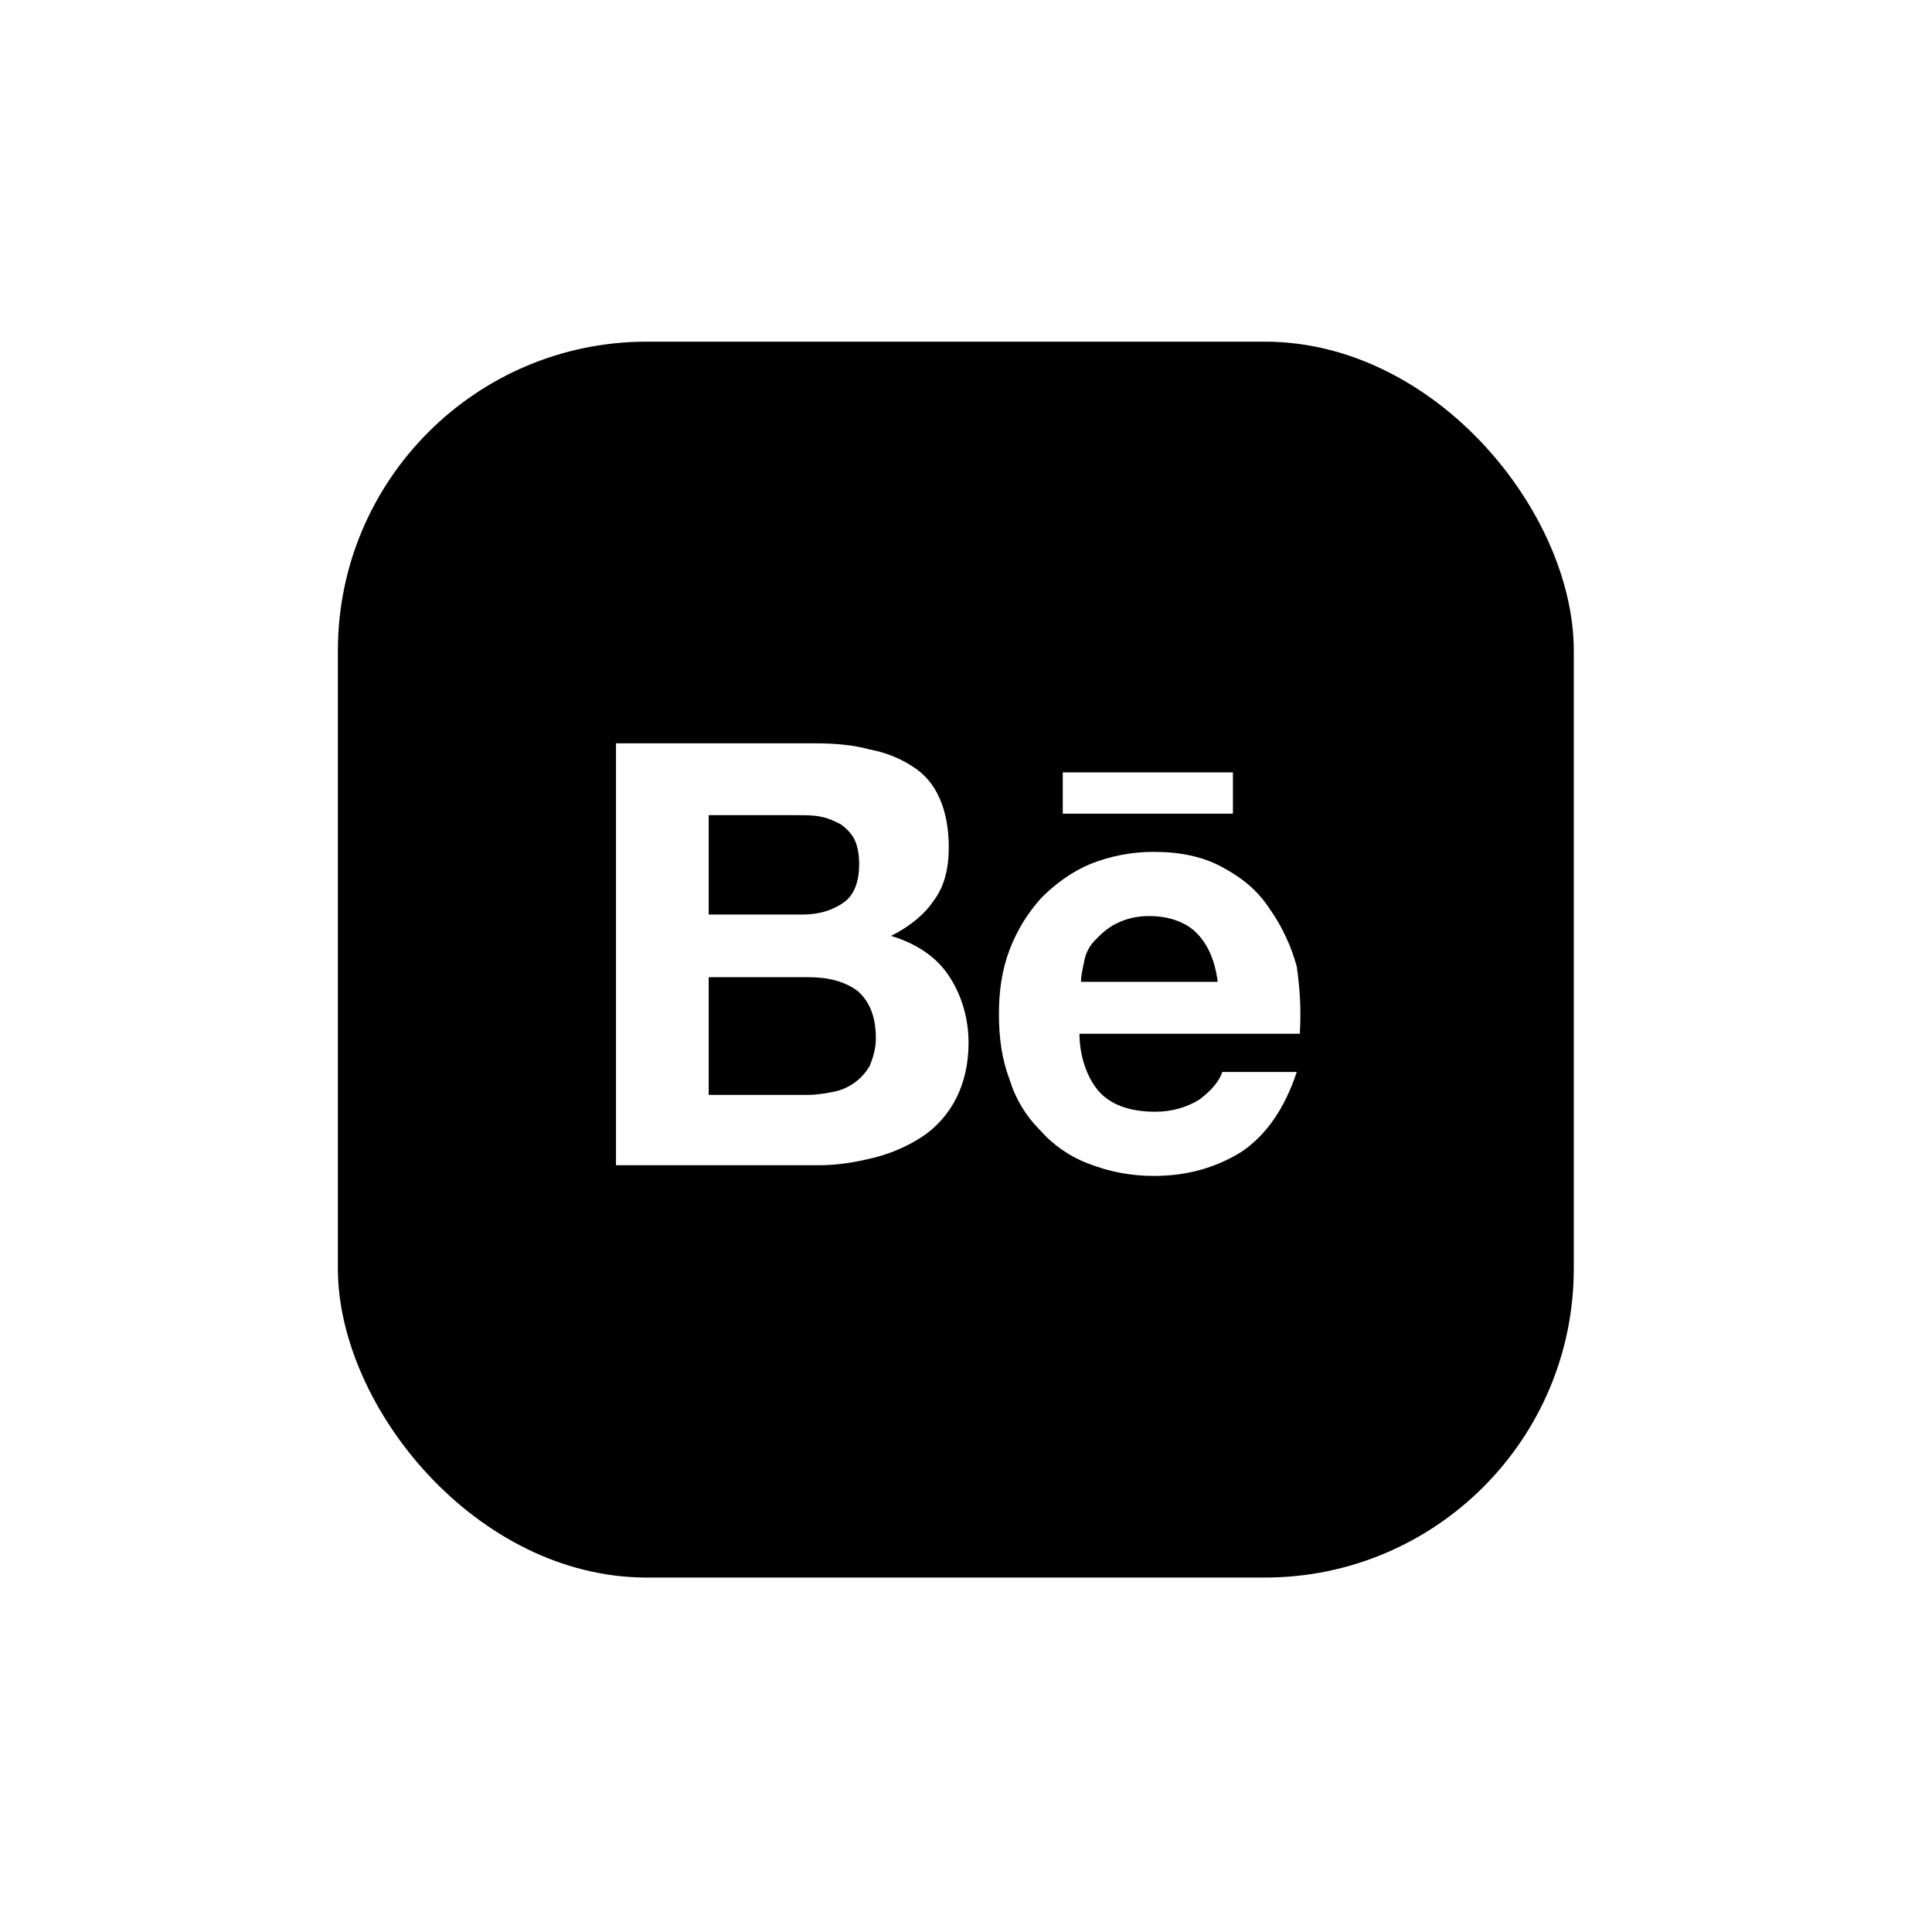 <svg width="44" height="44" viewBox="0 0 44 44" fill="none" xmlns="http://www.w3.org/2000/svg">
<g filter="url(#filter0_d_248_14349)">
<rect x="7.695" y="6.61" width="28.147" height="28.147" rx="7.037" fill="black"/>
<path d="M18.563 15.758C19.013 15.758 19.429 15.793 19.808 15.898C20.153 15.961 20.483 16.091 20.777 16.28C21.055 16.454 21.262 16.698 21.4 17.012C21.539 17.325 21.608 17.708 21.608 18.125C21.608 18.613 21.504 19.03 21.262 19.343C21.055 19.657 20.709 19.935 20.293 20.144C20.882 20.319 21.331 20.632 21.608 21.049C21.885 21.467 22.058 21.989 22.058 22.581C22.058 23.069 21.954 23.486 21.781 23.834C21.608 24.183 21.331 24.496 21.02 24.705C20.681 24.929 20.307 25.093 19.913 25.192C19.497 25.297 19.082 25.366 18.667 25.366H14.029V15.758H18.563ZM18.286 19.657C18.666 19.657 18.978 19.552 19.22 19.379C19.462 19.205 19.567 18.891 19.567 18.508C19.567 18.299 19.531 18.09 19.462 17.952C19.393 17.812 19.289 17.707 19.151 17.603C19.013 17.534 18.874 17.464 18.701 17.43C18.528 17.394 18.355 17.394 18.147 17.394H16.14V19.657H18.287L18.286 19.657ZM18.39 23.765C18.598 23.765 18.805 23.73 18.978 23.695C19.153 23.662 19.318 23.59 19.462 23.486C19.603 23.384 19.721 23.254 19.808 23.103C19.878 22.929 19.947 22.72 19.947 22.477C19.947 21.989 19.808 21.641 19.532 21.398C19.255 21.189 18.874 21.084 18.424 21.084H16.14V23.765L18.39 23.765ZM25.069 23.73C25.346 24.008 25.761 24.148 26.315 24.148C26.695 24.148 27.042 24.043 27.318 23.869C27.595 23.66 27.768 23.451 27.837 23.242H29.533C29.256 24.078 28.841 24.67 28.288 25.052C27.733 25.401 27.076 25.61 26.28 25.61C25.771 25.611 25.266 25.517 24.792 25.331C24.365 25.171 23.985 24.908 23.684 24.565C23.363 24.245 23.125 23.85 22.993 23.416C22.82 22.964 22.75 22.477 22.75 21.92C22.75 21.398 22.82 20.911 22.993 20.457C23.159 20.021 23.405 19.62 23.719 19.274C24.031 18.961 24.411 18.683 24.826 18.508C25.288 18.323 25.782 18.228 26.28 18.23C26.869 18.23 27.388 18.334 27.837 18.578C28.288 18.821 28.633 19.1 28.91 19.518C29.193 19.919 29.404 20.367 29.533 20.841C29.602 21.328 29.637 21.816 29.602 22.372H24.584C24.584 22.929 24.792 23.451 25.069 23.73V23.73ZM27.249 20.075C27.007 19.831 26.626 19.692 26.176 19.692C25.912 19.688 25.651 19.747 25.415 19.866C25.207 19.971 25.069 20.11 24.931 20.249C24.803 20.384 24.719 20.553 24.689 20.736C24.653 20.911 24.619 21.049 24.619 21.189H27.733C27.664 20.666 27.491 20.319 27.249 20.075ZM24.204 16.42H28.079V17.36H24.204V16.42H24.204Z" fill="white"/>
</g>
<defs>
<filter id="filter0_d_248_14349" x="0.377" y="0.463" width="42.784" height="42.784" filterUnits="userSpaceOnUse" color-interpolation-filters="sRGB">
<feFlood flood-opacity="0" result="BackgroundImageFix"/>
<feColorMatrix in="SourceAlpha" type="matrix" values="0 0 0 0 0 0 0 0 0 0 0 0 0 0 0 0 0 0 127 0" result="hardAlpha"/>
<feOffset dy="1.171"/>
<feGaussianBlur stdDeviation="3.659"/>
<feComposite in2="hardAlpha" operator="out"/>
<feColorMatrix type="matrix" values="0 0 0 0 0.086 0 0 0 0 0.09 0 0 0 0 0.098 0 0 0 0.1 0"/>
<feBlend mode="normal" in2="BackgroundImageFix" result="effect1_dropShadow_248_14349"/>
<feBlend mode="normal" in="SourceGraphic" in2="effect1_dropShadow_248_14349" result="shape"/>
</filter>
</defs>
</svg>
